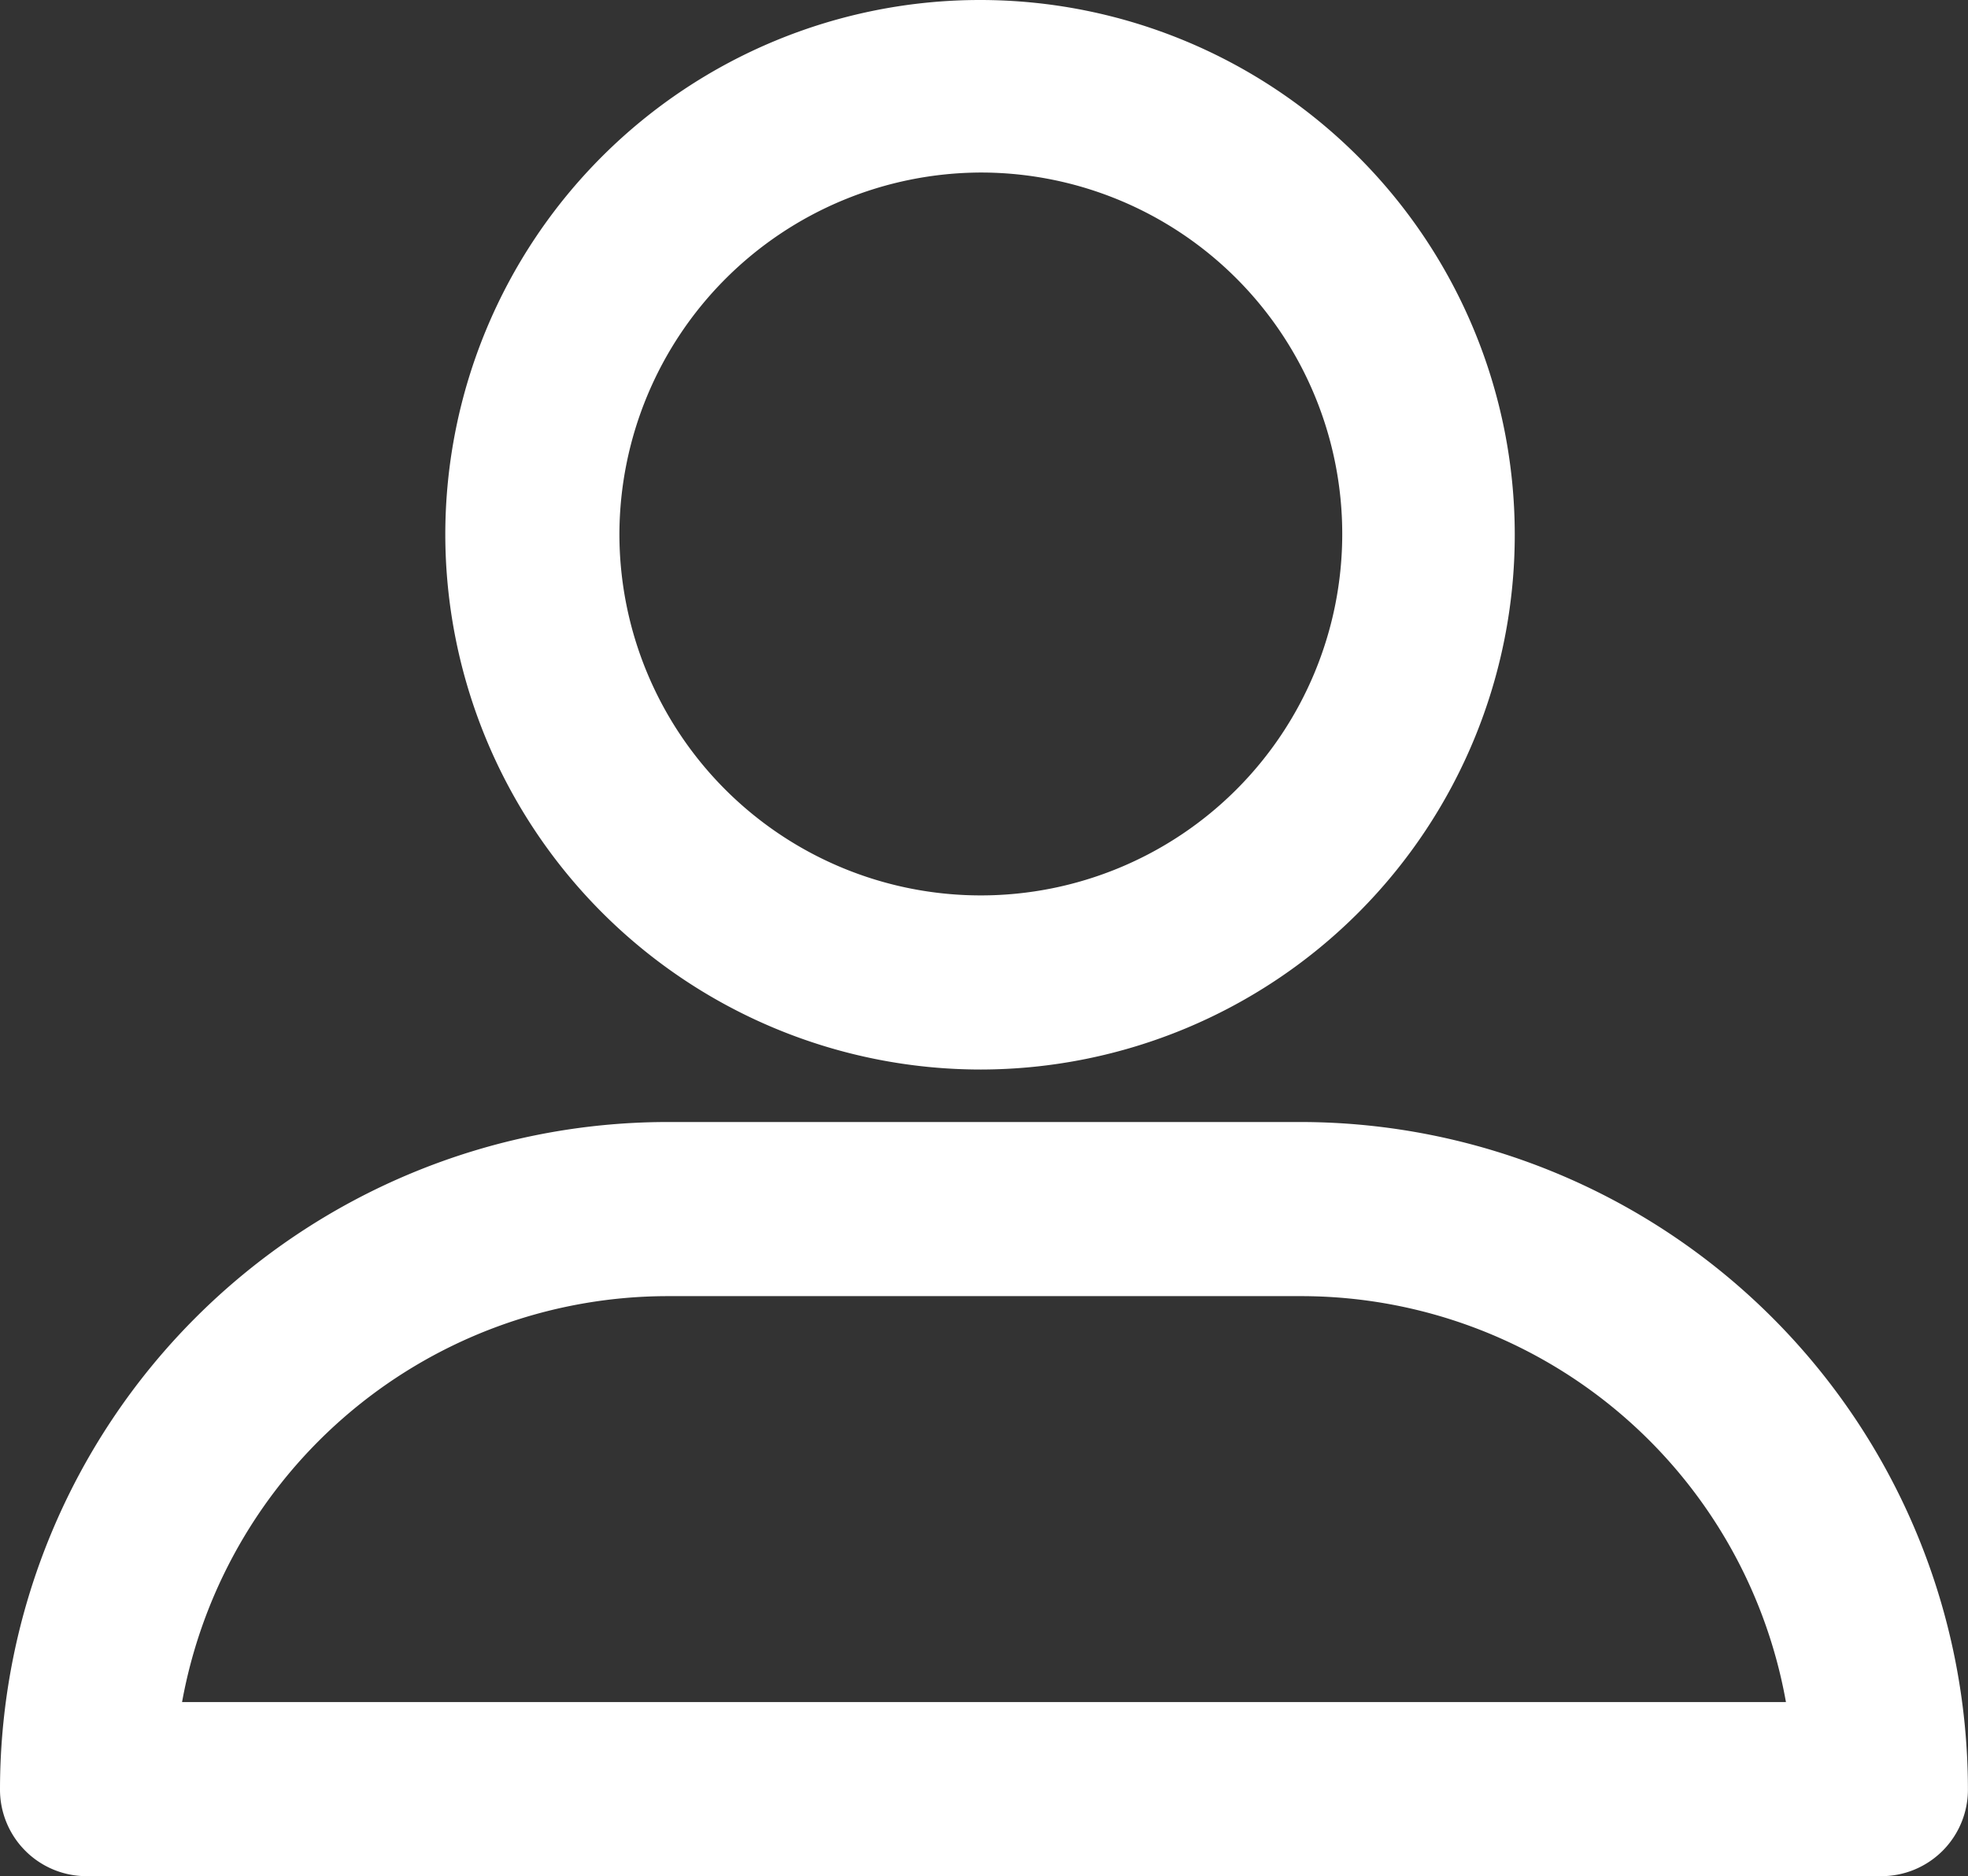 <svg xmlns="http://www.w3.org/2000/svg" viewBox="0 0 52.04 49.609">
  <rect x="0" y="0" width="52.04" height="49.609" fill="#333333" stroke="none"/>
  <defs>
    <style>
      .cls-1 {
        fill: #fff;
        stroke: #fff;
      }
    </style>
  </defs>
  <g id="profile" transform="translate(0.5 -12.915)">
    <path id="Path_12" data-name="Path 12" class="cls-1" d="M143.648,40.695a13.64,13.64,0,1,0-13.661-13.661A13.663,13.663,0,0,0,143.648,40.695Zm0-23.718a10.057,10.057,0,1,1-10.057,10.057A10.087,10.087,0,0,1,143.648,16.977Z" transform="translate(-118.212 0)"/>
    <path id="Path_13" data-name="Path 13" class="cls-1" d="M1.8,359.867H49.238a1.789,1.789,0,0,0,1.8-1.8A17.16,17.16,0,0,0,33.9,340.926H17.139A17.16,17.16,0,0,0,0,358.065,1.789,1.789,0,0,0,1.8,359.867ZM17.139,344.53H33.9a13.526,13.526,0,0,1,13.41,11.733H3.729A13.562,13.562,0,0,1,17.139,344.53Z" transform="translate(0 -297.843)"/>
  </g>
</svg>
